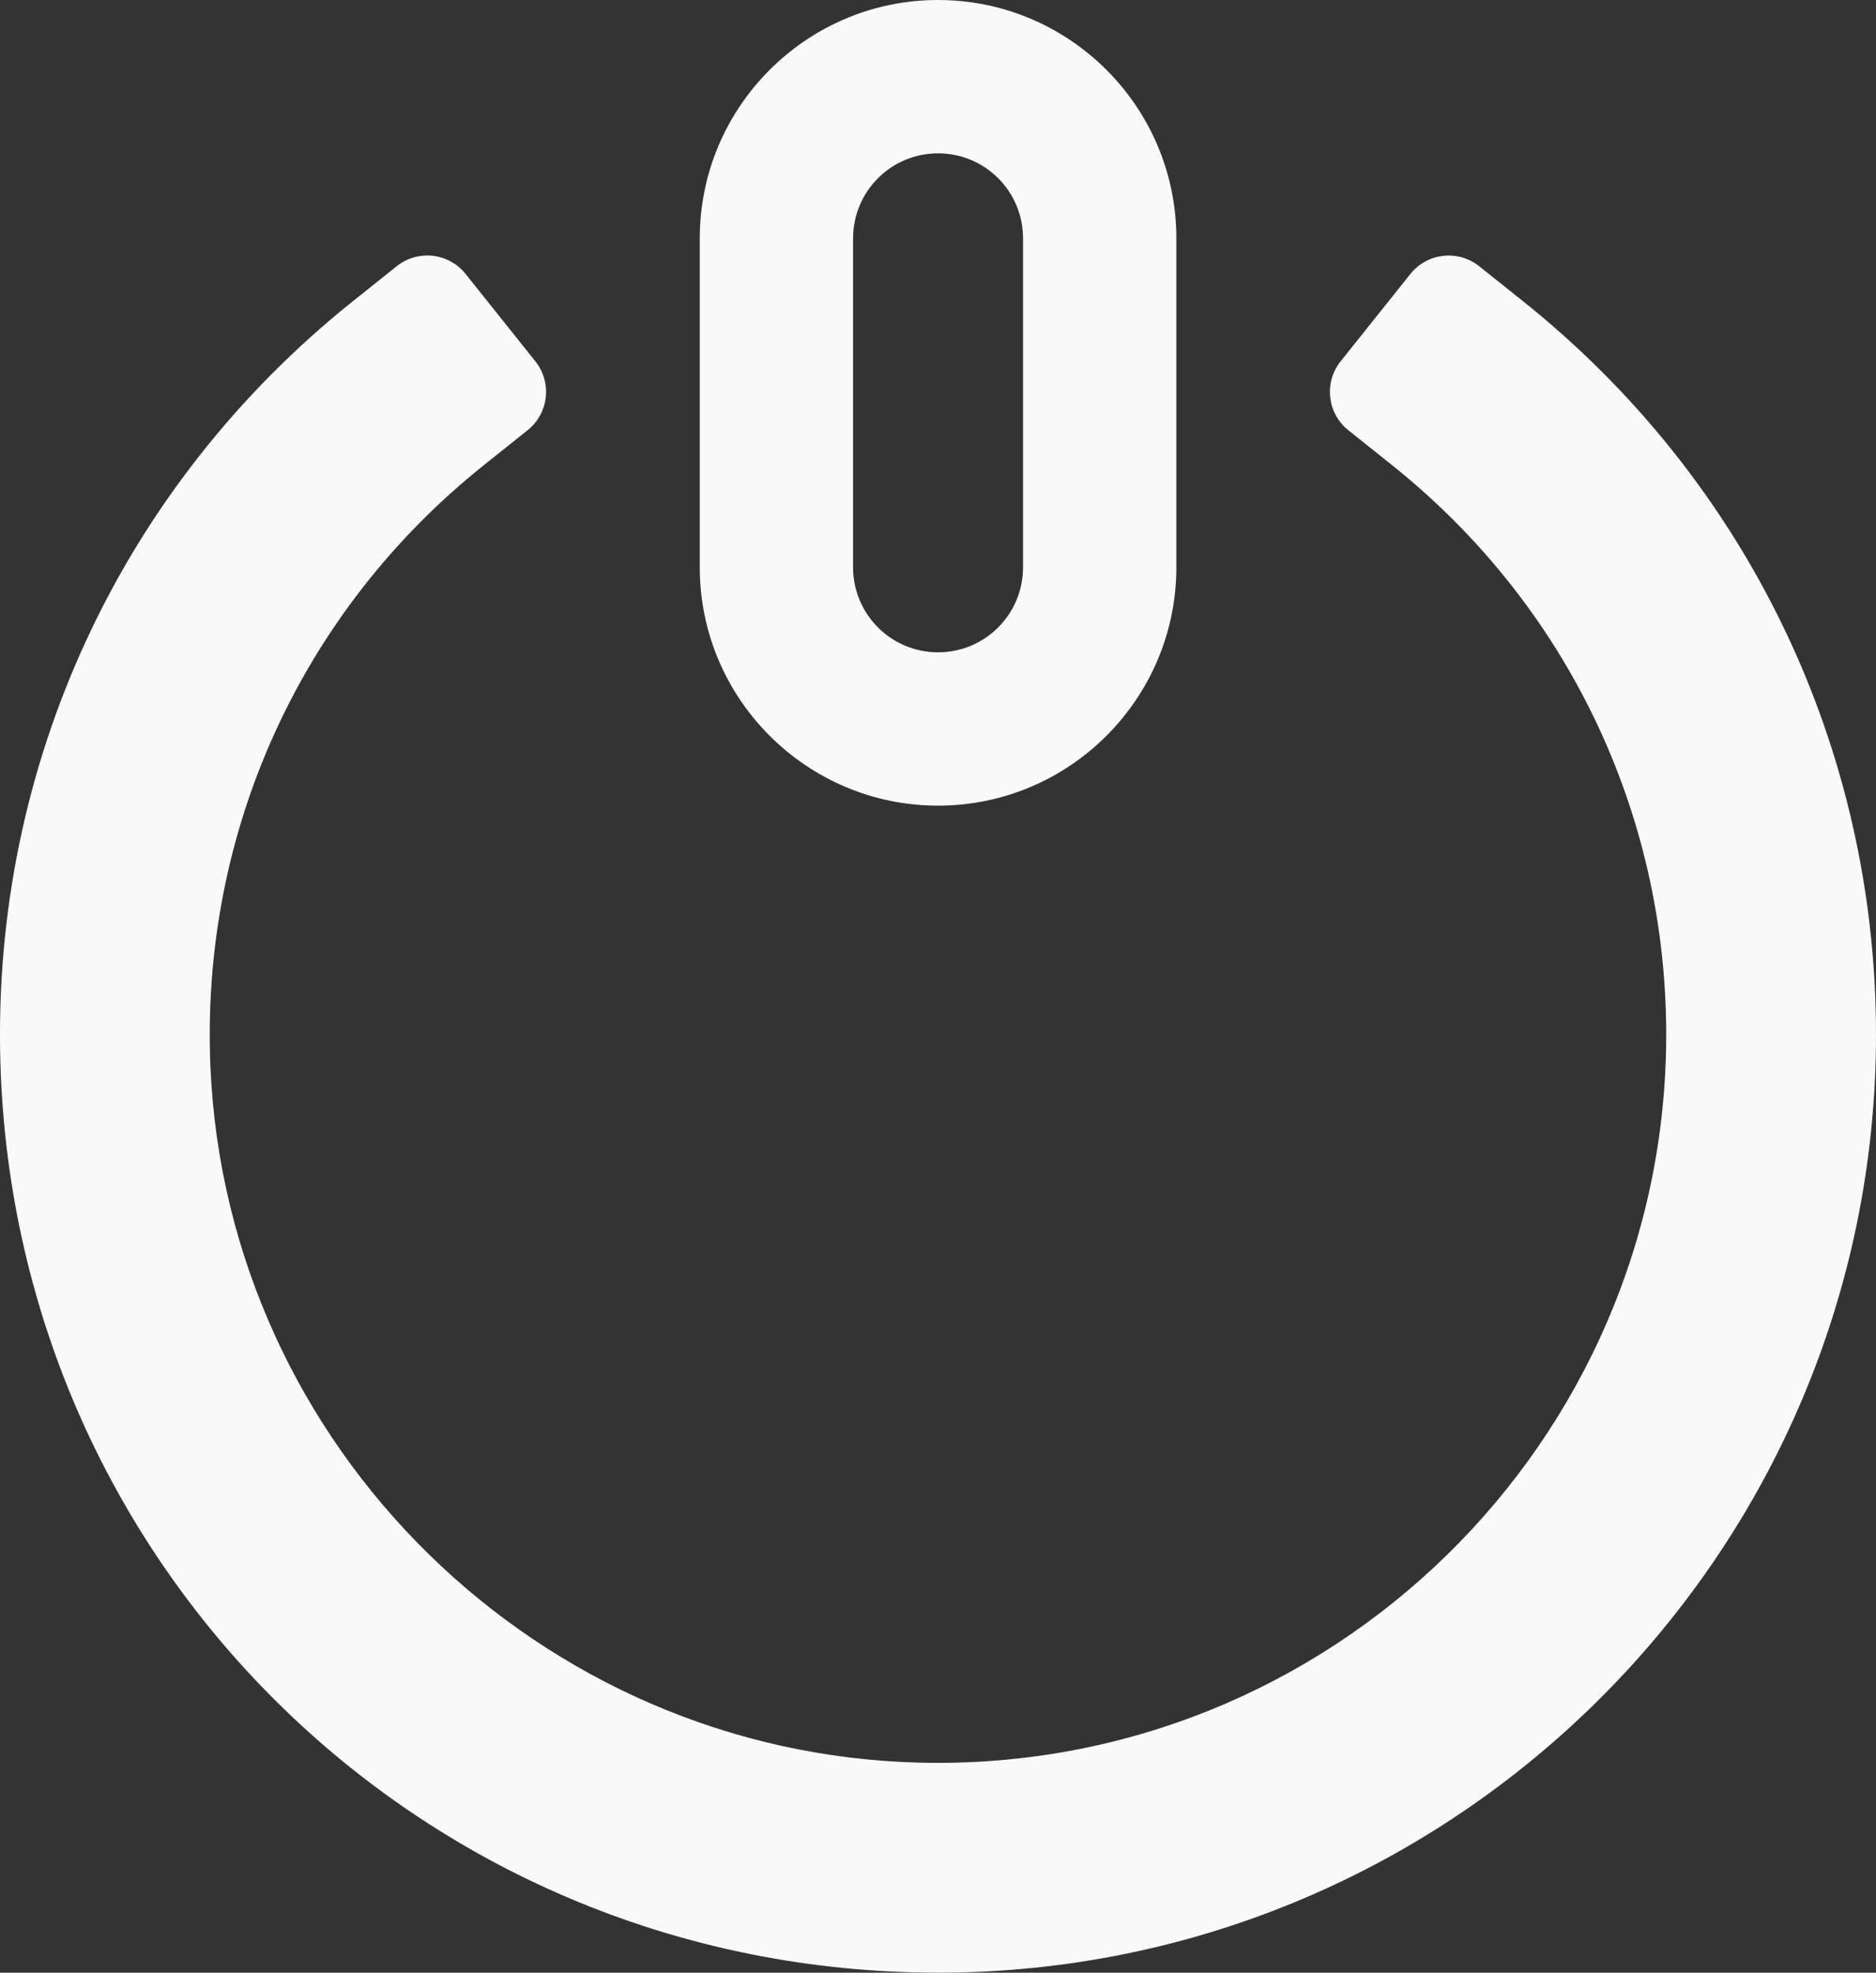 <?xml version="1.0" encoding="UTF-8"?>
<svg id="Capa_2" data-name="Capa 2" xmlns="http://www.w3.org/2000/svg" viewBox="0 0 437.09 459.57">
  <rect x="0" y="0" width="437.09" height="459.57" fill="#333333" stroke="none"/>
  <defs>
    <style>
      .cls-1 {
        fill: #f9f9f9;
      }
    </style>
  </defs>
  <g id="Capa_1-2" data-name="Capa 1">
    <path class="cls-1" d="M218.56,35.72c10.93,0,19.8,8.86,19.8,19.8v76.65c0,10.93-8.86,19.8-19.8,19.8s-19.8-8.86-19.8-19.8V55.52c0-10.93,8.86-19.8,19.8-19.8M218.56,0c-30.61,0-55.52,24.91-55.52,55.52v76.65c0,30.61,24.91,55.52,55.52,55.52s55.52-24.91,55.52-55.52V55.52c0-30.61-24.91-55.52-55.52-55.52h0Z"/>
    <path class="cls-1" d="M218.56,459.56C99.79,459.56,3.52,366.2.09,247.48-1.92,178.21,28.29,113.24,82.25,70.15l10.18-8.13c4.93-3.94,12.11-3.13,16.05,1.8l16.25,20.35c3.94,4.93,3.13,12.11-1.8,16.05l-10.18,8.13c-42.56,33.99-66.09,85.49-63.72,140.21,3.85,88.71,76.66,159.98,165.43,162.08,95.41,2.25,173.75-74.71,173.75-169.62,0-51.89-23.29-100.24-63.88-132.66l-10.18-8.13c-4.93-3.94-5.73-11.12-1.8-16.05l16.25-20.35c3.94-4.93,11.12-5.73,16.05-1.8l10.18,8.13c52.28,41.75,82.26,104.03,82.26,170.86,0,120.51-98.04,218.55-218.54,218.55h0Z"/>
  </g>
</svg>
